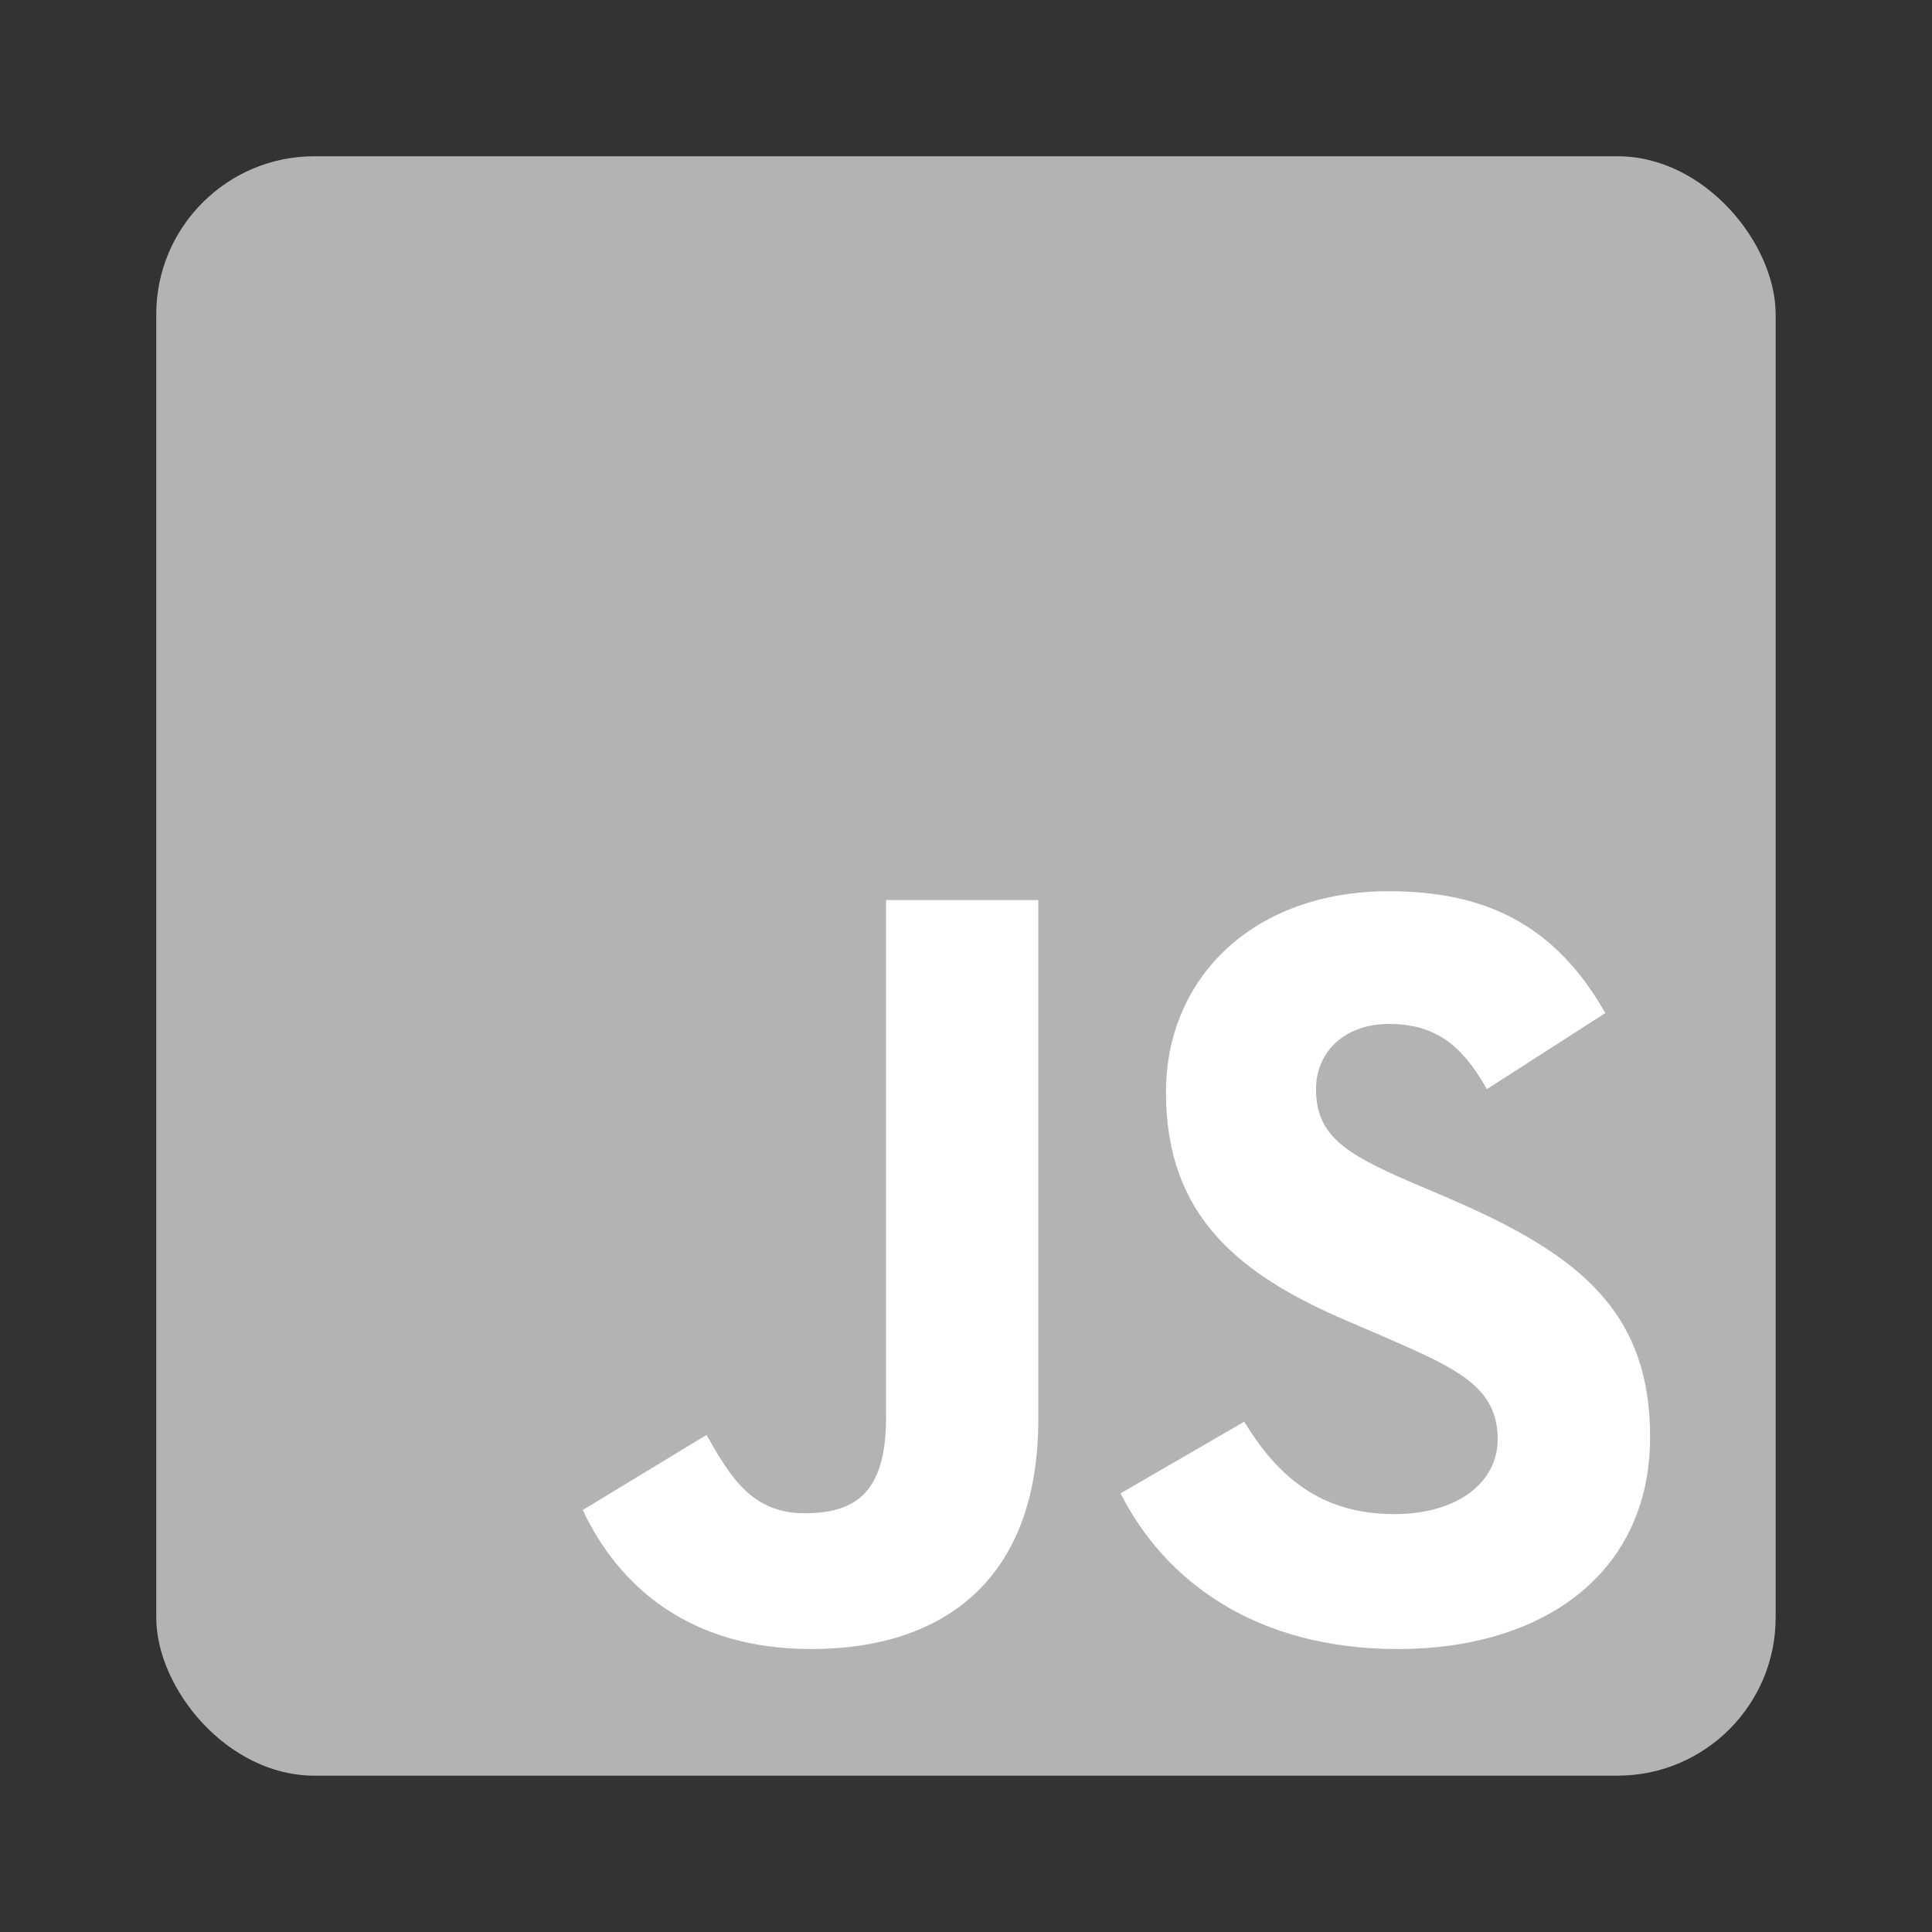 <?xml version="1.0" encoding="UTF-8" standalone="no"?>
<svg
   role="img"
   viewBox="0 0 24 24"
   version="1.1"
   id="svg1"
   xml:space="preserve"
   xmlns="http://www.w3.org/2000/svg"
   xmlns:svg="http://www.w3.org/2000/svg"
   xmlns:rdf="http://www.w3.org/1999/02/22-rdf-syntax-ns#"
   xmlns:cc="http://creativecommons.org/ns#"
   xmlns:dc="http://purl.org/dc/elements/1.1/"><rect x="0" y="0" width="24" height="24" fill="#333333" stroke="none"/><defs
     id="defs1" /><title
     id="title1">Instagram</title><rect
     fill="#3178c6"
     height="20.117"
     rx="1.965"
     width="20.117"
     id="rect2"
     x="1.941"
     y="1.941"
     style="stroke-width:0.039;fill:#b3b3b3;fill-opacity:1" /><path
     d="m 15.456,17.661 c 0.405,0.662 0.933,1.148 1.865,1.148 0.783,0 1.284,-0.392 1.284,-0.933 0,-0.648 -0.514,-0.878 -1.377,-1.255 l -0.473,-0.203 c -1.364,-0.581 -2.271,-1.309 -2.271,-2.849 0,-1.418 1.08,-2.498 2.769,-2.498 1.202,0 2.066,0.418 2.689,1.514 l -1.472,0.945 c -0.324,-0.581 -0.674,-0.81 -1.217,-0.81 -0.554,0 -0.905,0.351 -0.905,0.81 0,0.567 0.351,0.797 1.163,1.148 l 0.473,0.202 c 1.606,0.689 2.514,1.391 2.514,2.97 0,1.702 -1.337,2.635 -3.133,2.635 -1.756,0 -2.89,-0.837 -3.445,-1.934 z m -6.679,0.164 c 0.297,0.527 0.567,0.973 1.217,0.973 0.621,0 1.013,-0.243 1.013,-1.188 v -6.429 h 1.891 v 6.455 c 0,1.958 -1.148,2.849 -2.823,2.849 -1.514,0 -2.391,-0.783 -2.836,-1.727 z"
     id="path1"
     style="stroke-width:0.032;stroke:none;stroke-opacity:1;fill:#ffffff;fill-opacity:1" /></svg>
